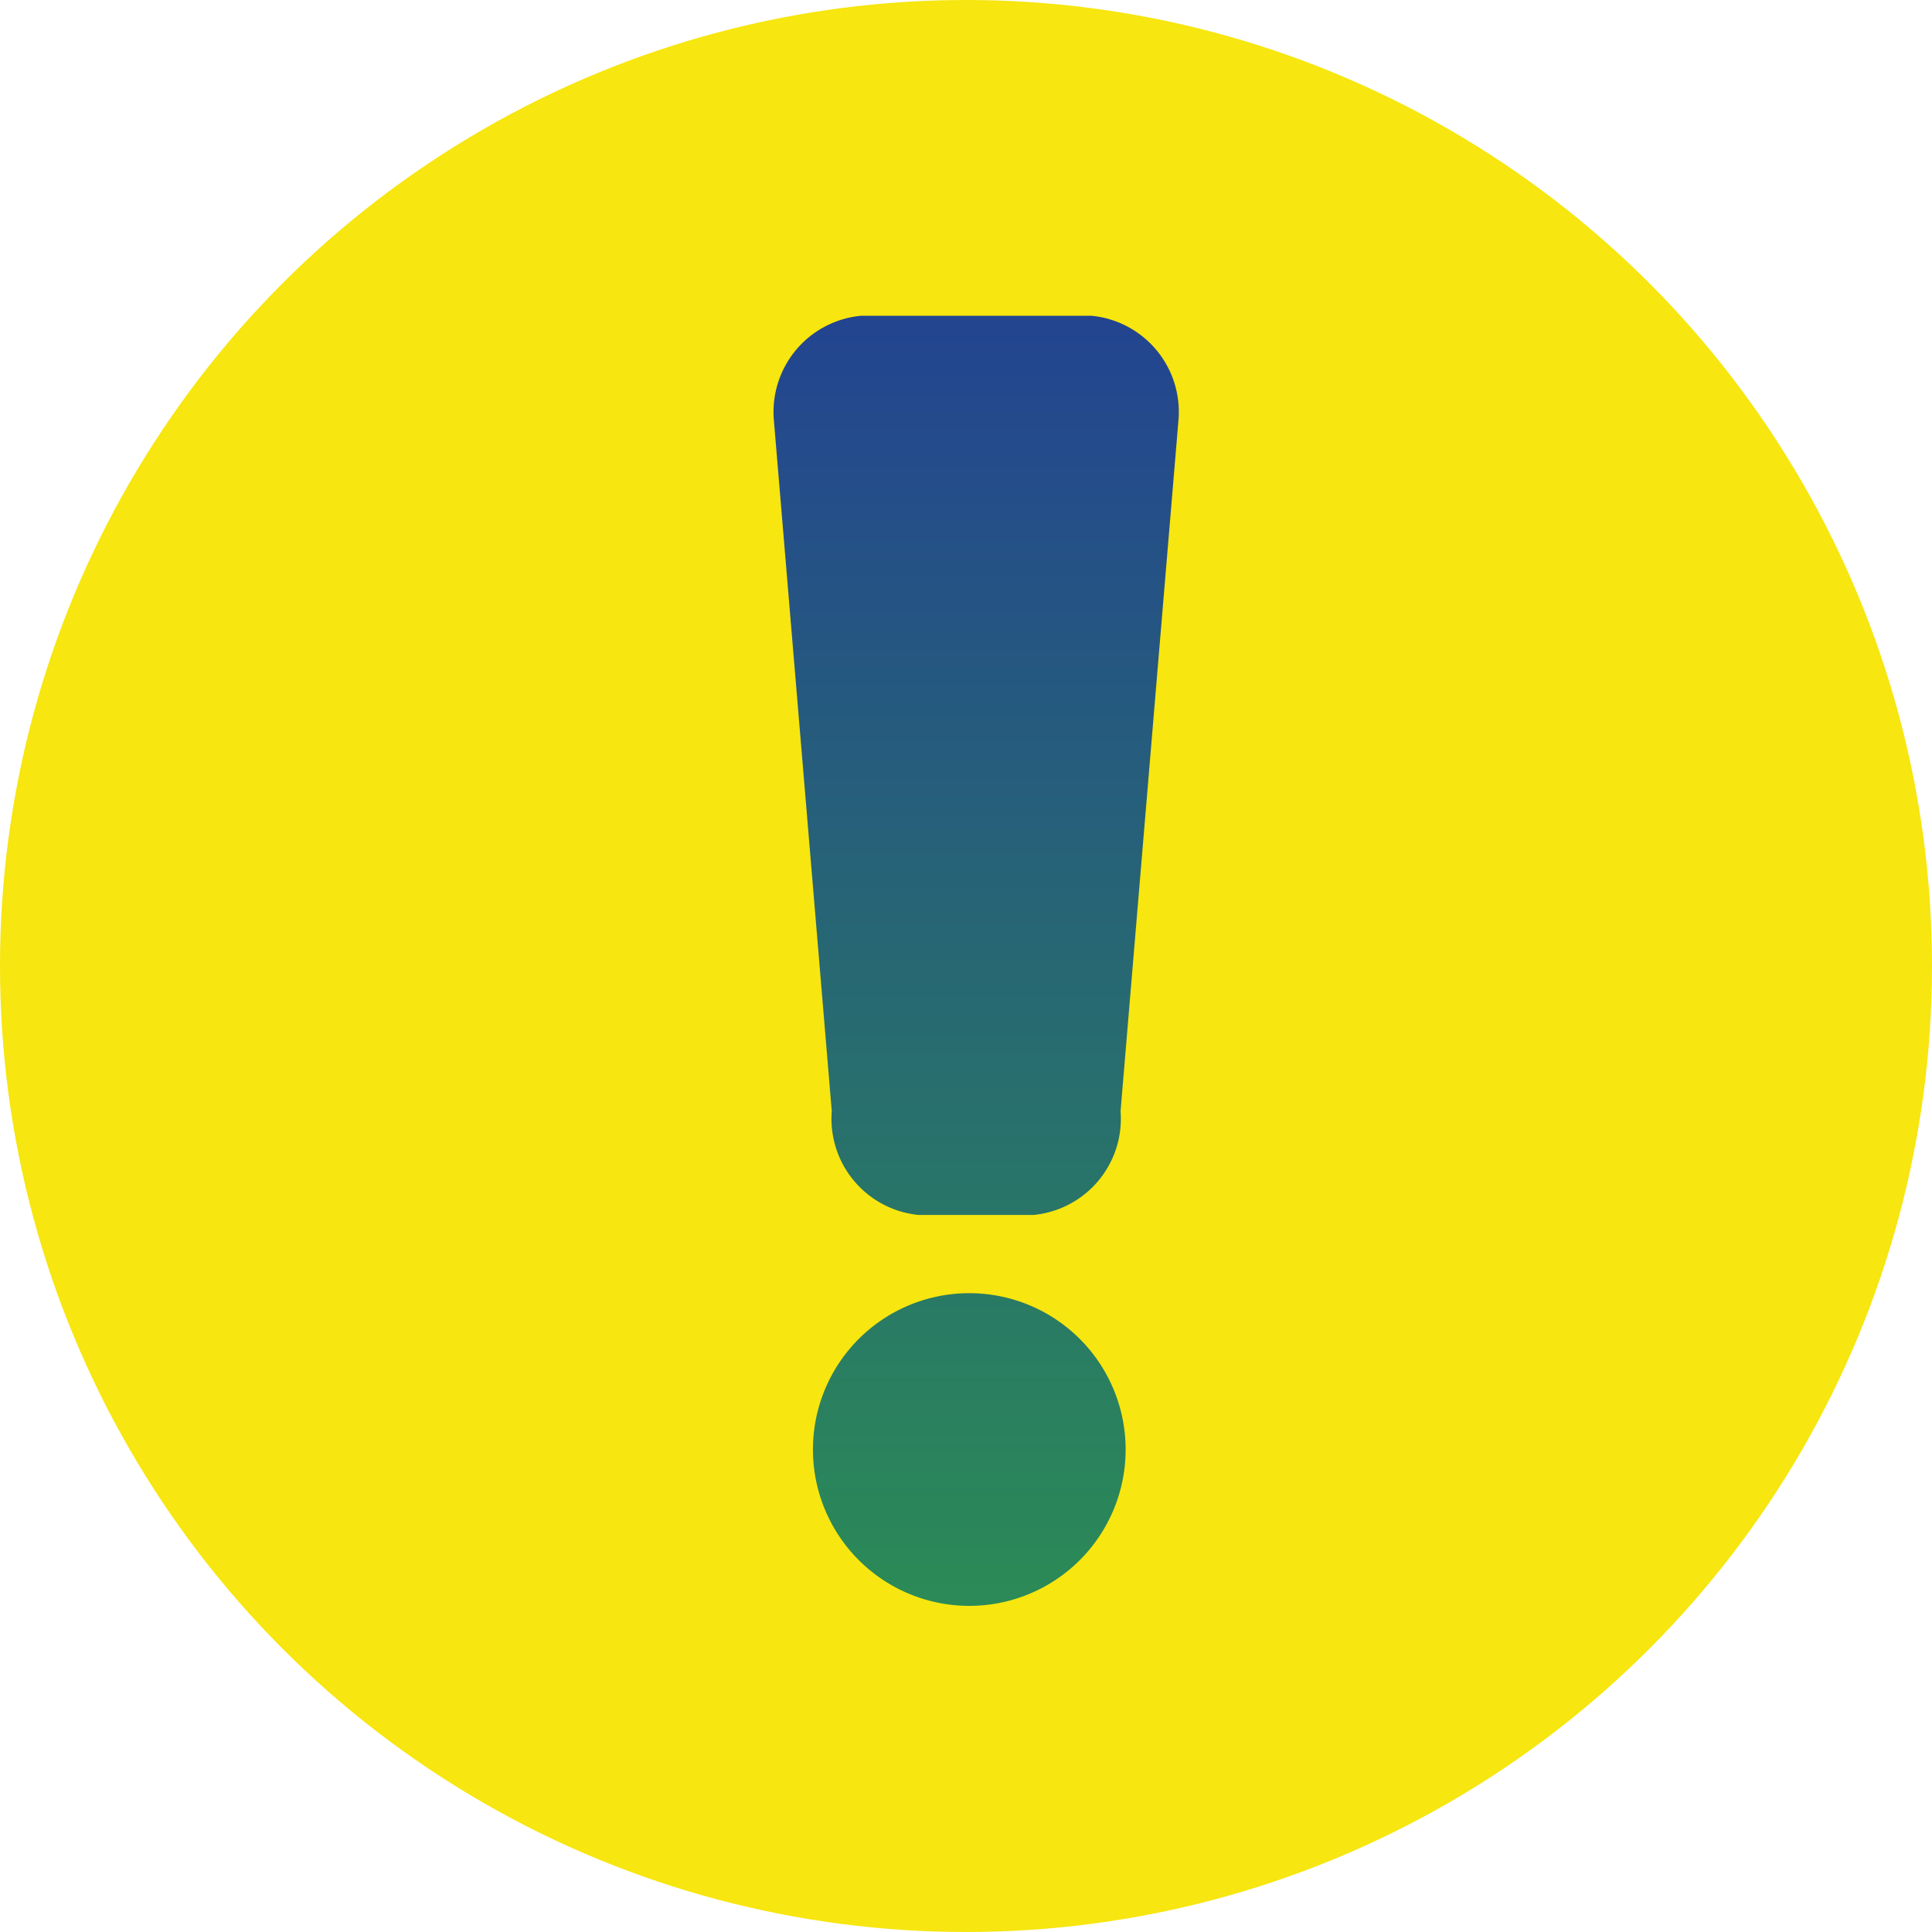 <svg xmlns="http://www.w3.org/2000/svg" xmlns:xlink="http://www.w3.org/1999/xlink" viewBox="3221 615.473 40 40">
  <defs>
    <style>
      .cls-1 {
        fill: #f7e60f;
      }

      .cls-2 {
        fill: url(#linear-gradient);
      }
    </style>
    <linearGradient id="linear-gradient" x1="0.5" x2="0.5" y2="1" gradientUnits="objectBoundingBox">
      <stop offset="0" stop-color="#234491"/>
      <stop offset="1" stop-color="#2b8b56"/>
    </linearGradient>
  </defs>
  <g id="sikayet_et_icon" transform="translate(3221 615.473)">
    <circle id="Ellipse_5" data-name="Ellipse 5" class="cls-1" cx="20" cy="20" r="20"/>
    <path id="Union_3" data-name="Union 3" class="cls-2" d="M.81,23.472A3.237,3.237,0,1,1,4.047,26.71,3.238,3.238,0,0,1,.81,23.472Zm2.183-4.856A2,2,0,0,1,1.2,16.468L0,2.148A2,2,0,0,1,1.8,0H6.584A2,2,0,0,1,8.379,2.148l-1.2,14.32a2,2,0,0,1-1.8,2.148Z" transform="translate(16.021 6.538)"/>
  </g>
</svg>
